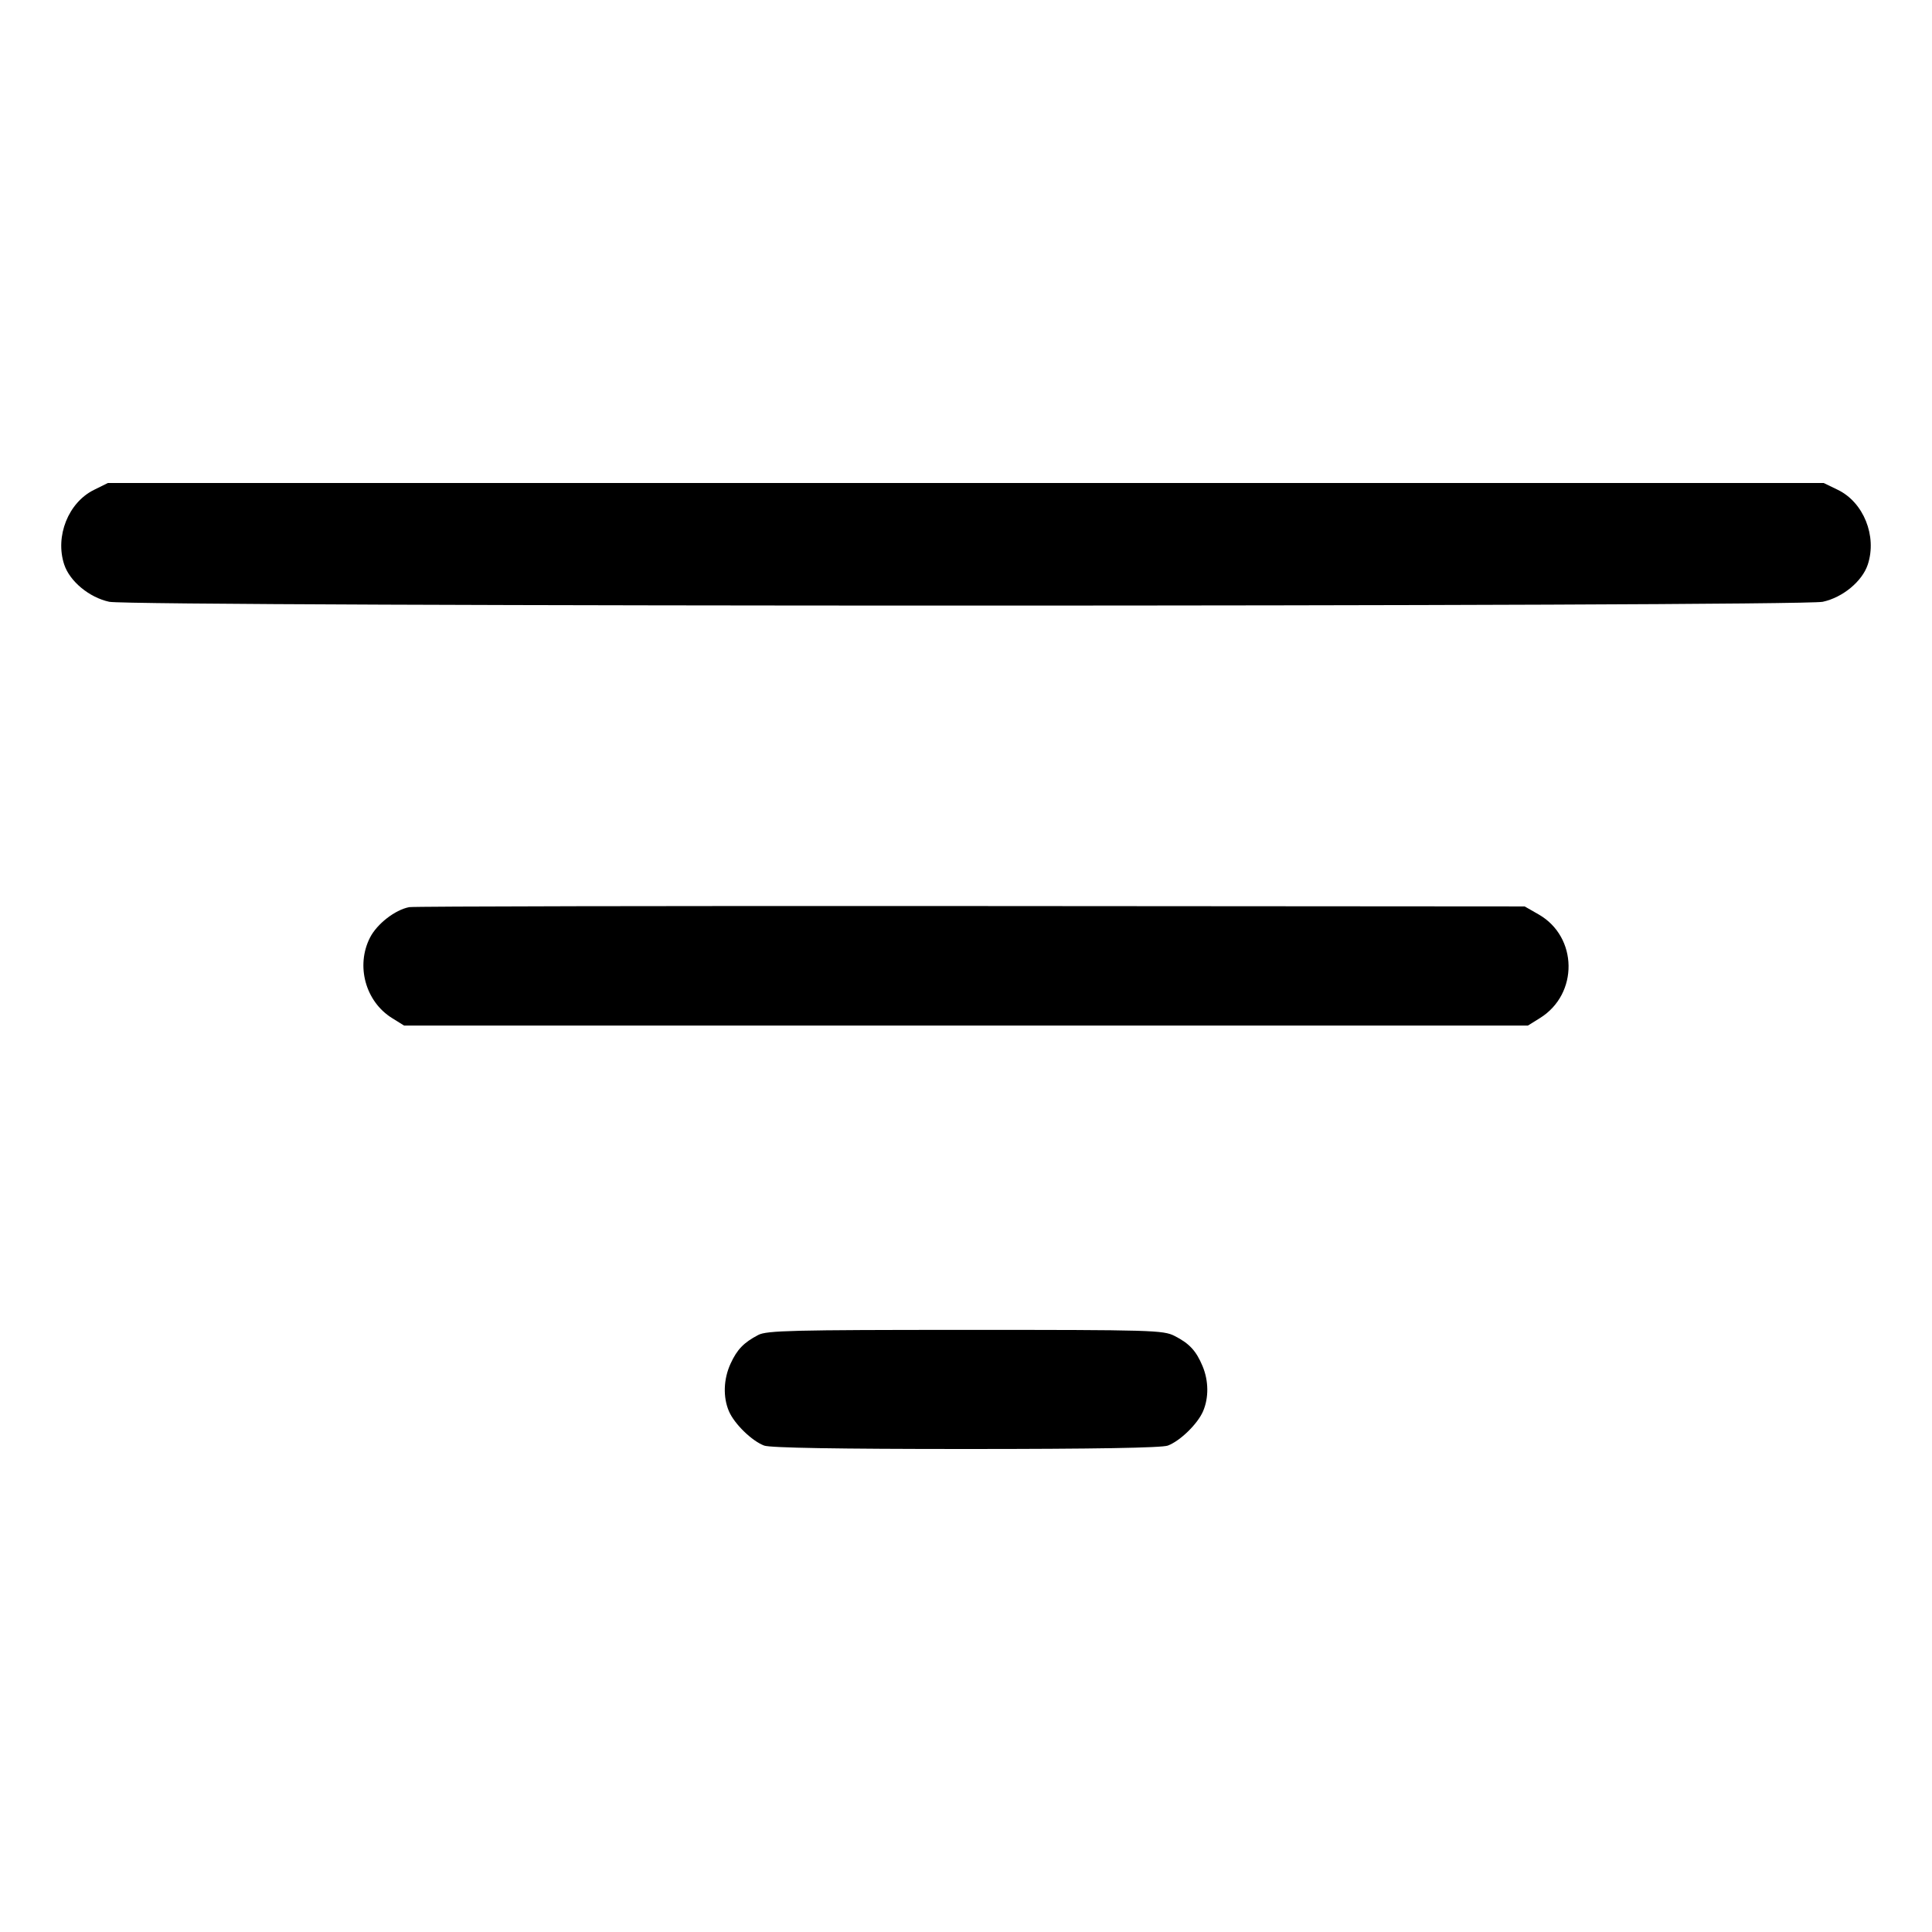 <svg xmlns="http://www.w3.org/2000/svg" width="512" height="512"><path d="M24.89 129.831c-6.79 3.361-10.345 12.288-7.875 19.773 1.472 4.459 6.651 8.743 11.941 9.877 6.26 1.343 447.828 1.343 454.088 0 5.29-1.134 10.469-5.418 11.941-9.877 2.485-7.529-1.11-16.485-7.945-19.794l-3.739-1.81-227.357.001H28.587l-3.697 1.83m83.557 110.571c-3.752.716-8.536 4.433-10.395 8.077-3.801 7.451-1.204 16.937 5.834 21.313l3.207 1.995h297.814l3.207-1.995c10.248-6.371 10.055-21.498-.35-27.455l-3.711-2.124-146.773-.102c-80.725-.056-147.7.075-148.833.291m92.515 113.369c-3.848 2.006-5.627 3.848-7.357 7.616-1.875 4.084-2.037 8.861-.427 12.614 1.436 3.346 6.073 7.865 9.331 9.093 1.596.602 19.541.906 53.491.906s51.895-.304 53.491-.906c3.258-1.228 7.895-5.747 9.331-9.093 1.544-3.598 1.493-8.075-.135-11.971-1.693-4.053-3.489-5.992-7.4-7.987-3.005-1.534-5.823-1.616-55.466-1.611-45.761.005-52.621.172-54.859 1.339" fill-rule="evenodd"/></svg>
